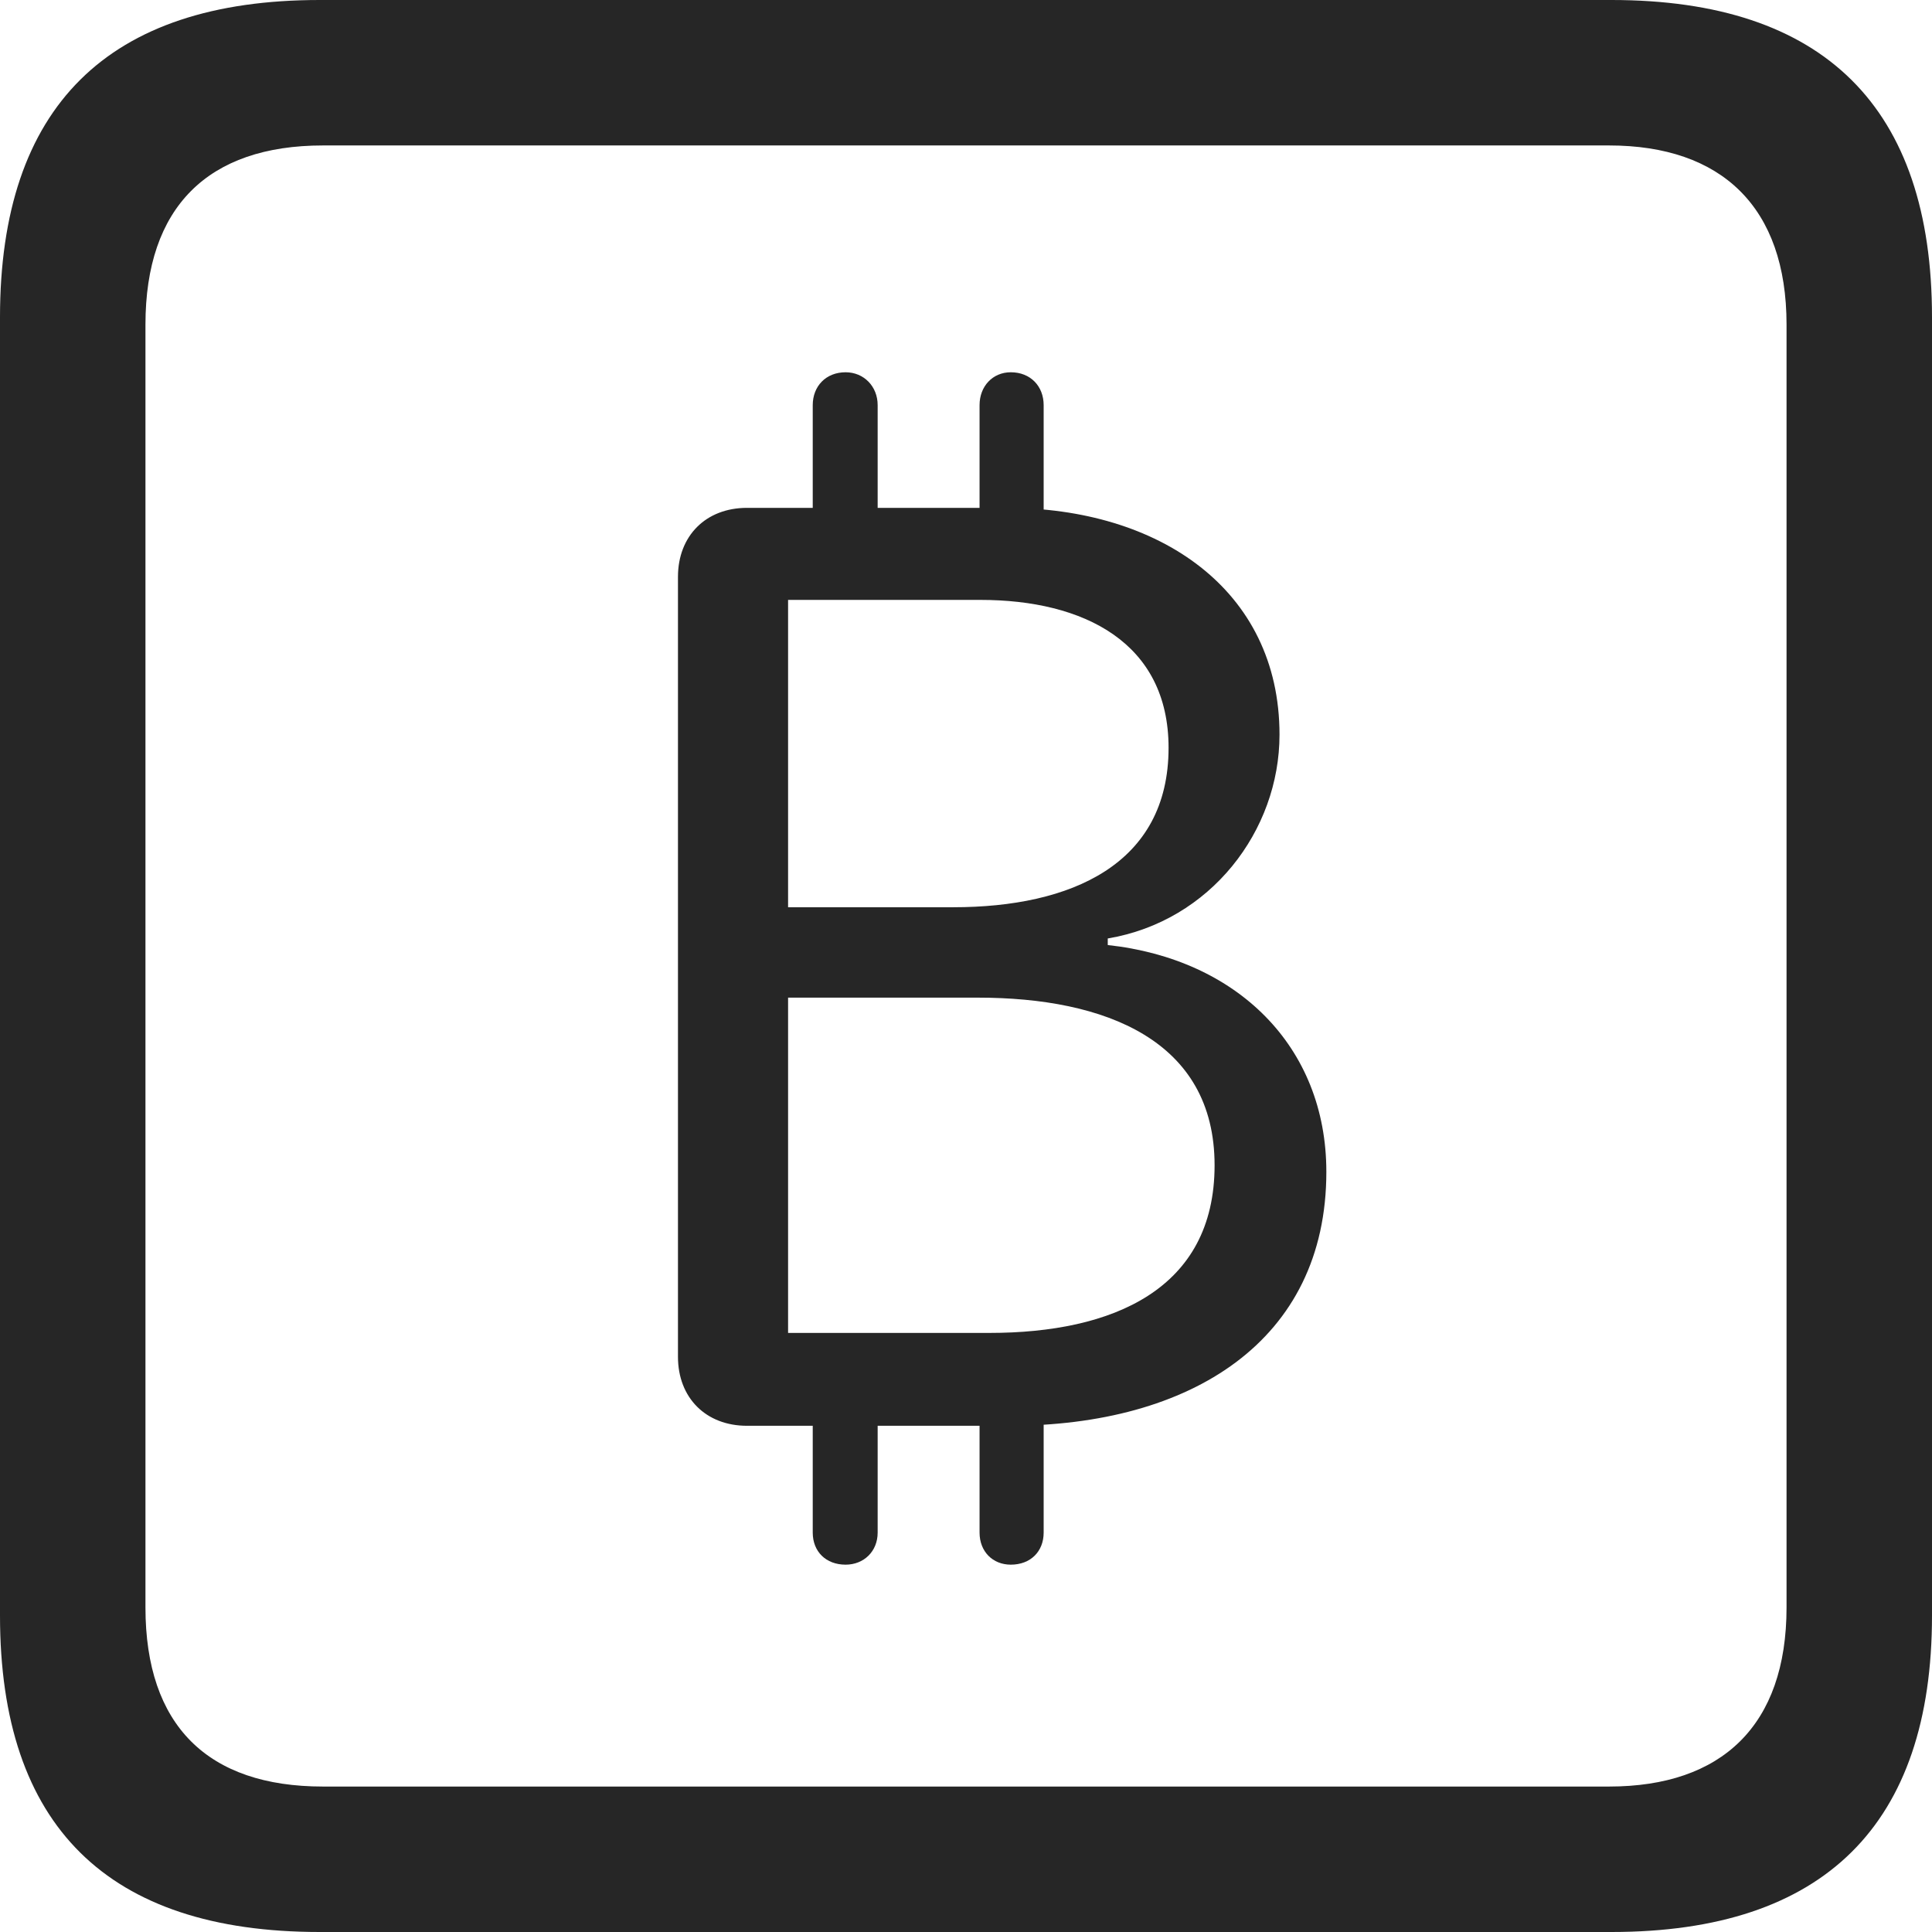 <?xml version="1.0" encoding="UTF-8"?>
<!--Generator: Apple Native CoreSVG 326-->
<!DOCTYPE svg
PUBLIC "-//W3C//DTD SVG 1.1//EN"
       "http://www.w3.org/Graphics/SVG/1.1/DTD/svg11.dtd">
<svg version="1.1" xmlns="http://www.w3.org/2000/svg" xmlns:xlink="http://www.w3.org/1999/xlink" viewBox="0 0 587.75 587.75">
 <g>
  <rect height="587.75" opacity="0" width="587.75" x="0" y="0"/>
  <path d="M97.25 587.75L490.25 587.75C555 587.75 587.75 555 587.75 491.5L587.75 96.5C587.75 32.75 555 0 490.25 0L97.25 0C32.75 0 0 32.5 0 96.5L0 491.5C0 555.5 32.75 587.75 97.25 587.75ZM98.25 543.5C63.25 543.5 44.25 525 44.25 489L44.25 98.75C44.25 63 63.25 44.25 98.25 44.25L489.5 44.25C523.75 44.25 543.5 63 543.5 98.75L543.5 489C543.5 525 523.75 543.5 489.5 543.5Z" fill="black" fill-opacity="0.85"/>
  <path d="M227.25 433.75L307 433.75C362.25 433.75 403.5 408 403.5 356.5C403.5 318.25 376.25 291.75 337 287.5L337 285.5C368.25 280.25 389.25 252.75 389.25 223.5C389.25 179.25 352.5 154.5 306.25 154.5L227.25 154.5C214.75 154.5 206.25 163 206.25 175.5L206.25 412.75C206.25 425.25 214.75 433.75 227.25 433.75ZM239.75 276L239.75 182.5L298.25 182.5C329.75 182.5 355.5 195.5 355.5 227.5C355.5 263 325.75 276 290 276ZM239.75 405.5L239.75 303.5L297.5 303.5C336.25 303.5 369.5 316.5 369.5 354.5C369.5 392.25 338.5 405.5 301 405.5ZM247.25 170.75L267 170.75L267 123.25C267 117.5 262.75 113.25 257.25 113.25C251.25 113.25 247.25 117.5 247.25 123.25ZM298 170.75L317.5 170.75L317.5 123.25C317.5 117.5 313.5 113.25 307.5 113.25C302 113.25 298 117.5 298 123.25ZM247.25 417L247.25 466.25C247.25 472 251.25 476 257.25 476C262.75 476 267 472 267 466.25L267 417ZM298 417L298 466.25C298 472 302 476 307.5 476C313.5 476 317.5 472 317.5 466.25L317.5 417Z" fill="black" fill-opacity="0.85"/>
 </g>
</svg>
